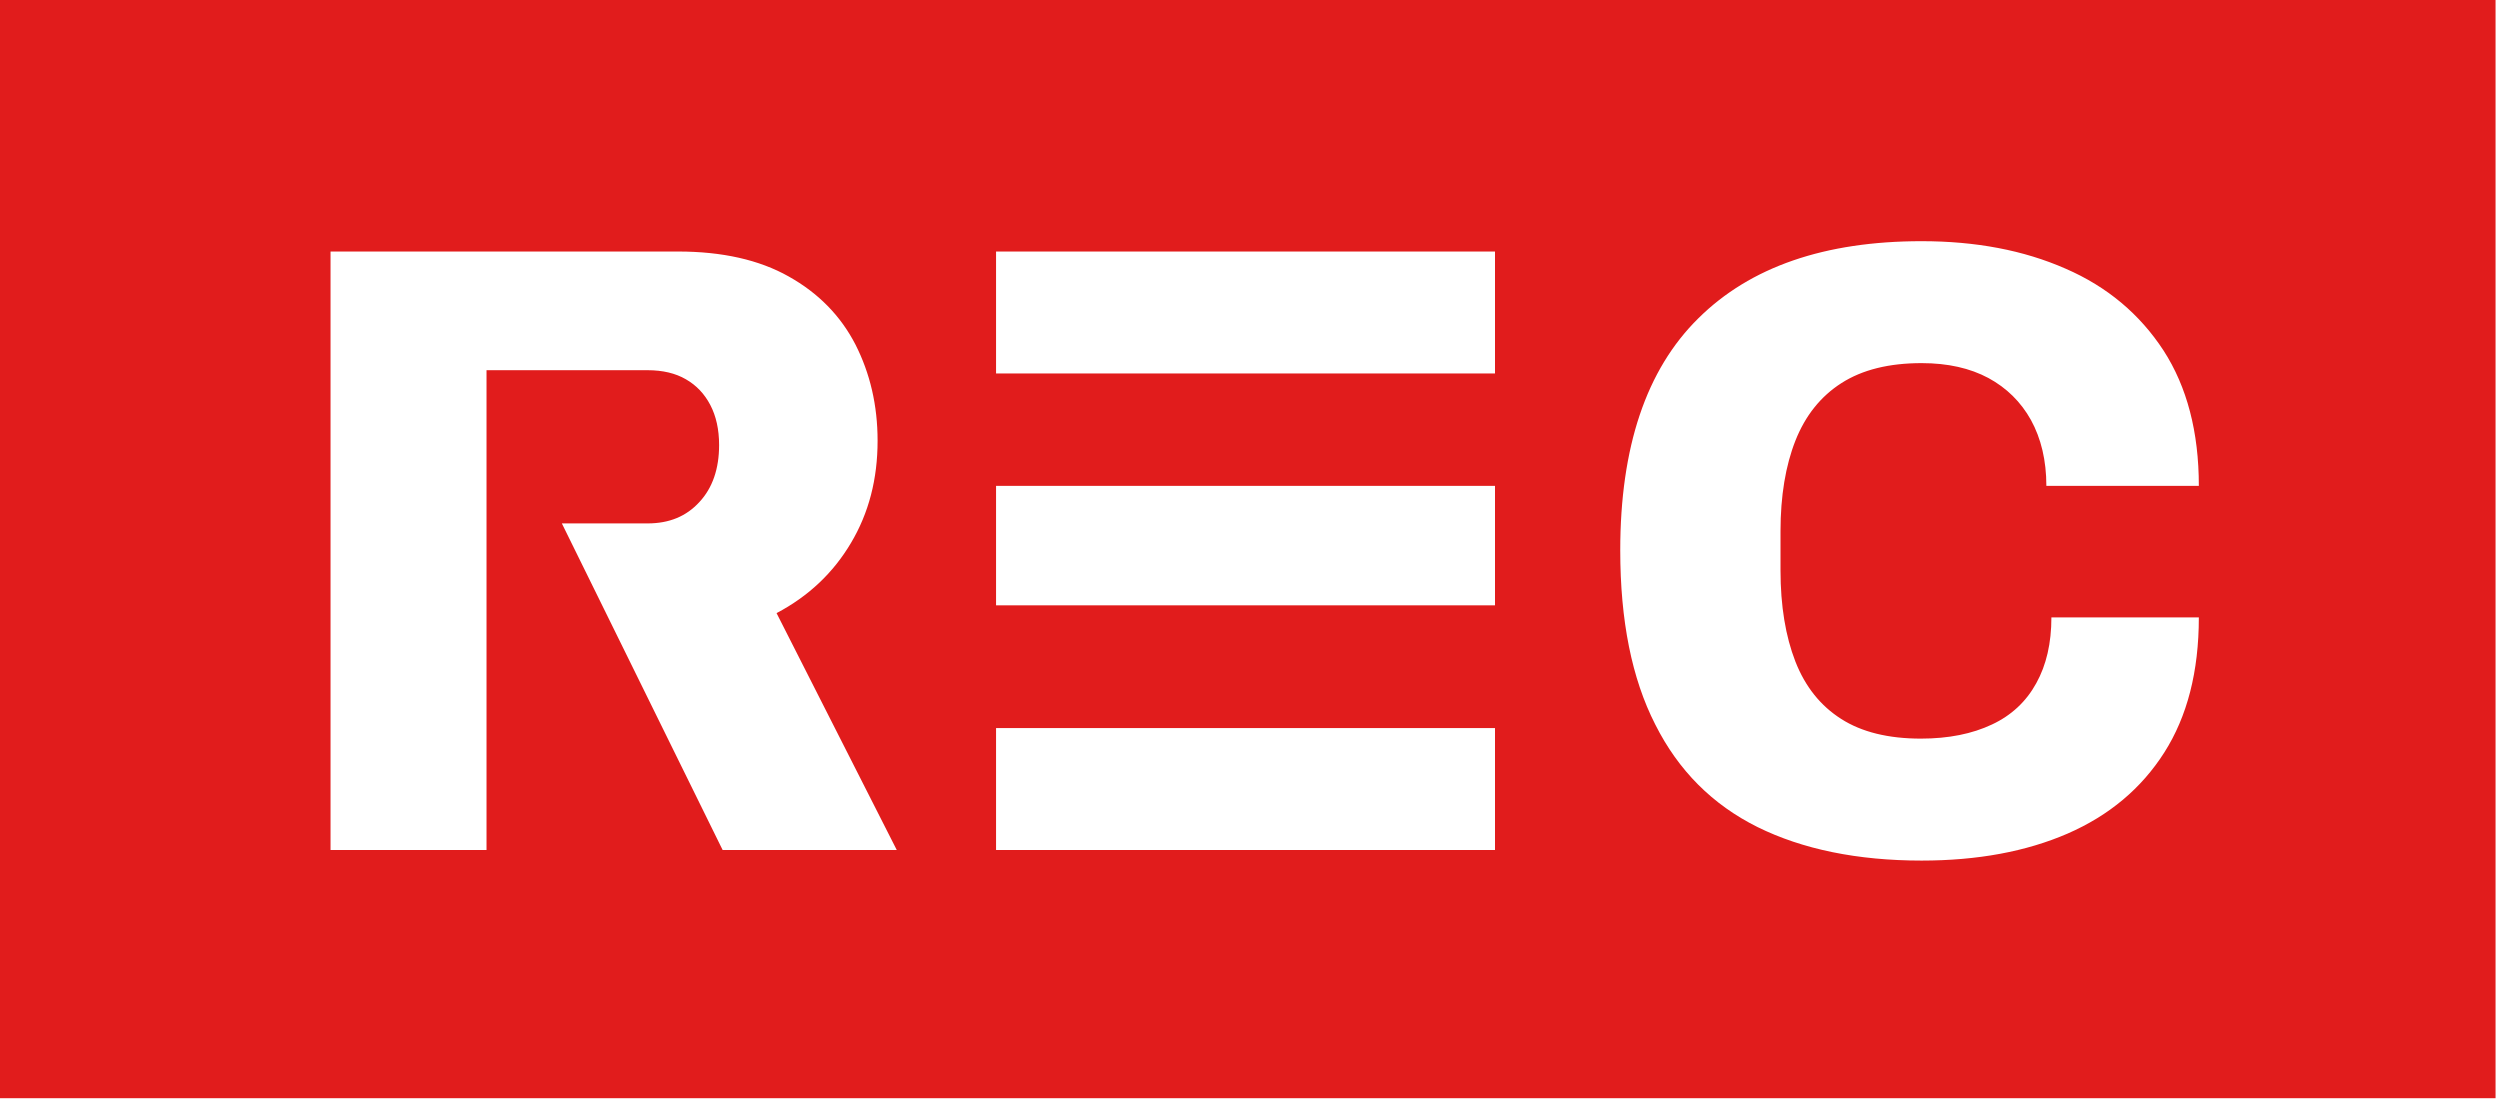 <svg width="112" height="50" viewBox="0 0 112 50" fill="none" xmlns="http://www.w3.org/2000/svg">
<path d="M80.433 29.636C80.874 30.764 81.562 31.622 82.488 32.21C83.403 32.796 84.599 33.09 86.055 33.09C87.297 33.09 88.358 32.875 89.239 32.458C90.108 32.052 90.775 31.43 91.226 30.606C91.677 29.794 91.903 28.811 91.903 27.66H98.508C98.508 30.087 97.988 32.097 96.961 33.711C95.933 35.325 94.489 36.533 92.626 37.346C90.775 38.148 88.596 38.554 86.089 38.554C83.211 38.554 80.749 38.046 78.739 37.053C76.719 36.048 75.195 34.524 74.156 32.458C73.106 30.403 72.587 27.806 72.587 24.657C72.587 20.028 73.75 16.562 76.087 14.259C78.412 11.956 81.743 10.805 86.089 10.805C88.516 10.805 90.662 11.211 92.536 12.035C94.41 12.848 95.866 14.078 96.927 15.704C97.977 17.33 98.508 19.351 98.508 21.766H91.677C91.677 20.627 91.44 19.644 90.989 18.82C90.537 18.007 89.894 17.375 89.081 16.935C88.257 16.494 87.264 16.268 86.089 16.268C84.633 16.268 83.436 16.562 82.499 17.161C81.562 17.759 80.874 18.628 80.433 19.746C79.993 20.864 79.767 22.218 79.767 23.799V25.56C79.767 27.14 79.993 28.507 80.433 29.636ZM66.976 16.732H44.623V11.268H66.976V16.732ZM66.976 27.118H44.623V21.767H66.976V27.118ZM66.976 38.08H44.623V32.616H66.976V38.08ZM32.374 38.08L25.171 23.449H29.01C29.981 23.449 30.748 23.133 31.335 22.489C31.923 21.857 32.216 20.999 32.216 19.938C32.216 19.238 32.081 18.64 31.821 18.142C31.561 17.646 31.2 17.262 30.726 16.991C30.263 16.721 29.688 16.585 29.01 16.585H21.796V38.08H14.808V11.268H30.376C32.352 11.268 34.011 11.64 35.332 12.385C36.664 13.13 37.658 14.146 38.323 15.433C38.978 16.721 39.316 18.154 39.316 19.746C39.316 21.462 38.922 22.986 38.12 24.33C37.331 25.661 36.224 26.712 34.79 27.468L40.175 38.08H32.374ZM0 49.2H111.801V0H0V49.2Z" fill="#E11C1C"/>
</svg>

